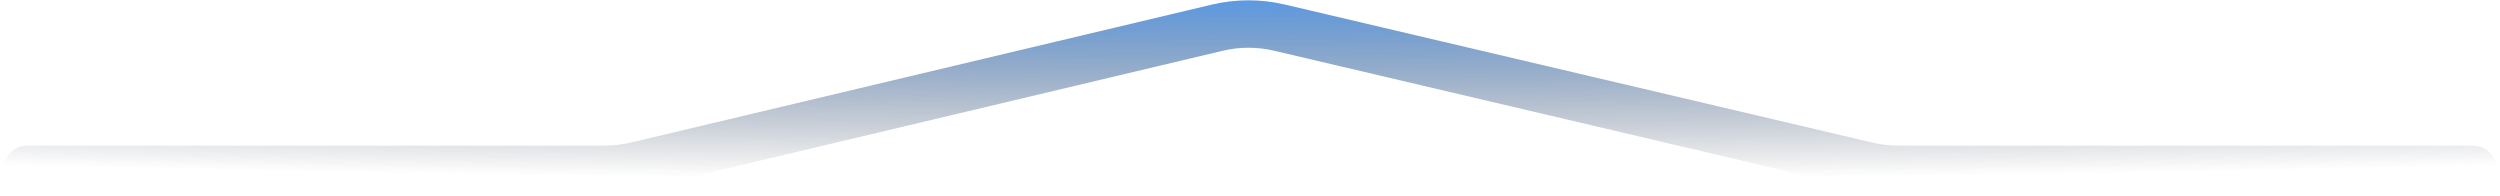 <svg width="369" height="29" viewBox="0 0 369 29" fill="none" xmlns="http://www.w3.org/2000/svg">
<path d="M365 28.497C366.933 28.497 368.5 26.93 368.5 24.997C368.5 23.064 366.933 21.497 365 21.497L365 28.497ZM4 21.497C2.067 21.497 0.5 23.064 0.5 24.997C0.5 26.93 2.067 28.497 4 28.497L4 21.497ZM93.897 24.456L93.089 21.05L93.897 24.456ZM188.851 4.078L189.652 0.671L188.851 4.078ZM179.655 4.089L180.464 7.494L179.655 4.089ZM275.627 24.467L276.428 21.06L275.627 24.467ZM276.428 21.06L189.652 0.671L188.05 7.485L274.827 27.874L276.428 21.06ZM178.846 0.683L93.089 21.05L94.706 27.861L180.464 7.494L178.846 0.683ZM89.276 21.497L4 21.497L4 28.497L89.276 28.497L89.276 21.497ZM365 21.497L321.442 21.497L321.442 28.497L365 28.497L365 21.497ZM321.442 21.497L280.202 21.497L280.202 28.497L321.442 28.497L321.442 21.497ZM93.089 21.05C91.839 21.347 90.56 21.497 89.276 21.497L89.276 28.497C91.105 28.497 92.927 28.284 94.706 27.861L93.089 21.05ZM189.652 0.671C186.098 -0.164 182.398 -0.16 178.846 0.683L180.464 7.494C182.958 6.902 185.555 6.899 188.05 7.485L189.652 0.671ZM274.827 27.874C276.588 28.288 278.392 28.497 280.202 28.497L280.202 21.497C278.931 21.497 277.665 21.35 276.428 21.06L274.827 27.874Z" fill="url(#paint0_radial)"/>
<defs>
<radialGradient id="paint0_radial" cx="0" cy="0" r="1" gradientUnits="userSpaceOnUse" gradientTransform="translate(185 -5.384) rotate(-90) scale(31.952 505.696)">
<stop stop-color="#429AFF"/>
<stop offset="1" stop-color="#191D2D" stop-opacity="0"/>
</radialGradient>
</defs>
</svg>
